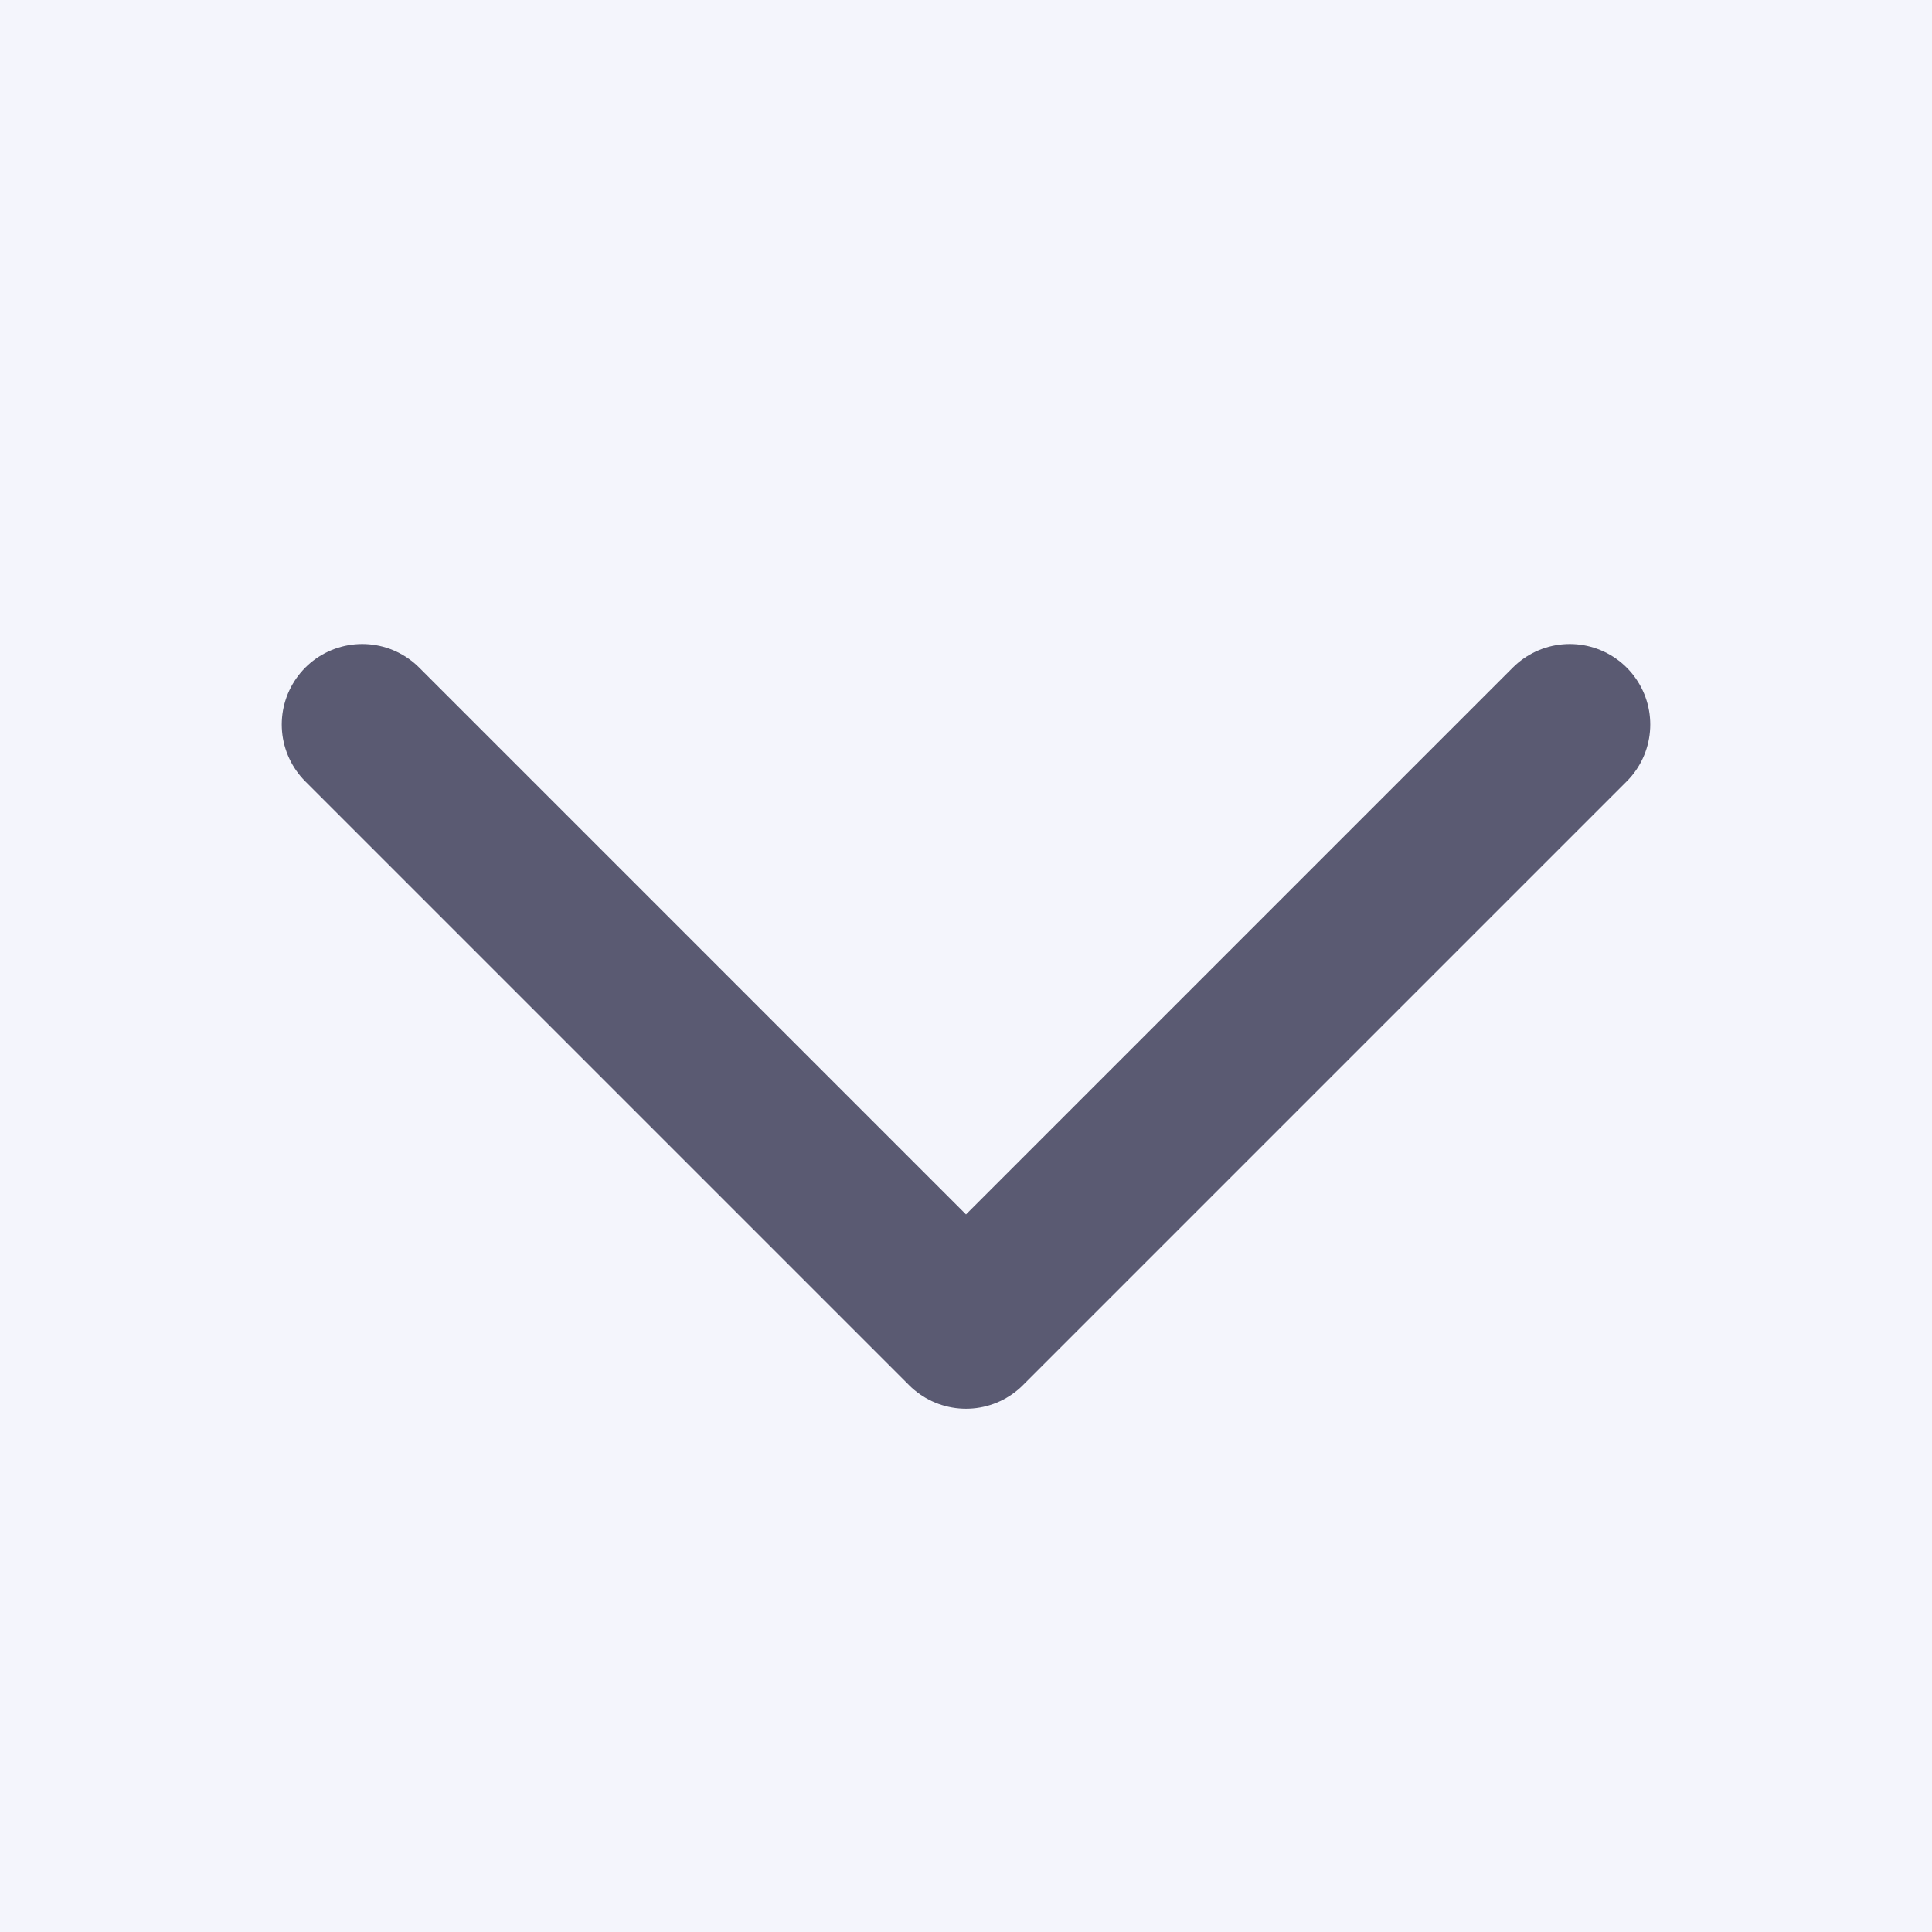 <svg width="24" height="24" viewBox="0 0 24 24" fill="none" xmlns="http://www.w3.org/2000/svg">
<rect x="0" y="0" width="24" height="24" fill="#333333" stroke="none"/>
<g clip-path="url(#clip0_82_1248)">
<rect width="24" height="24" transform="matrix(1 0 0 -1 0 24)" fill="#F4F5FC"/>
<path d="M4.5 9L12 16.5L19.5 9" stroke="#5A5A72" stroke-width="2" stroke-linecap="round" stroke-linejoin="round"/>
</g>
<defs>
<clipPath id="clip0_82_1248">
<rect width="24" height="24" fill="white" transform="matrix(1 0 0 -1 0 24)"/>
</clipPath>
</defs>
</svg>
